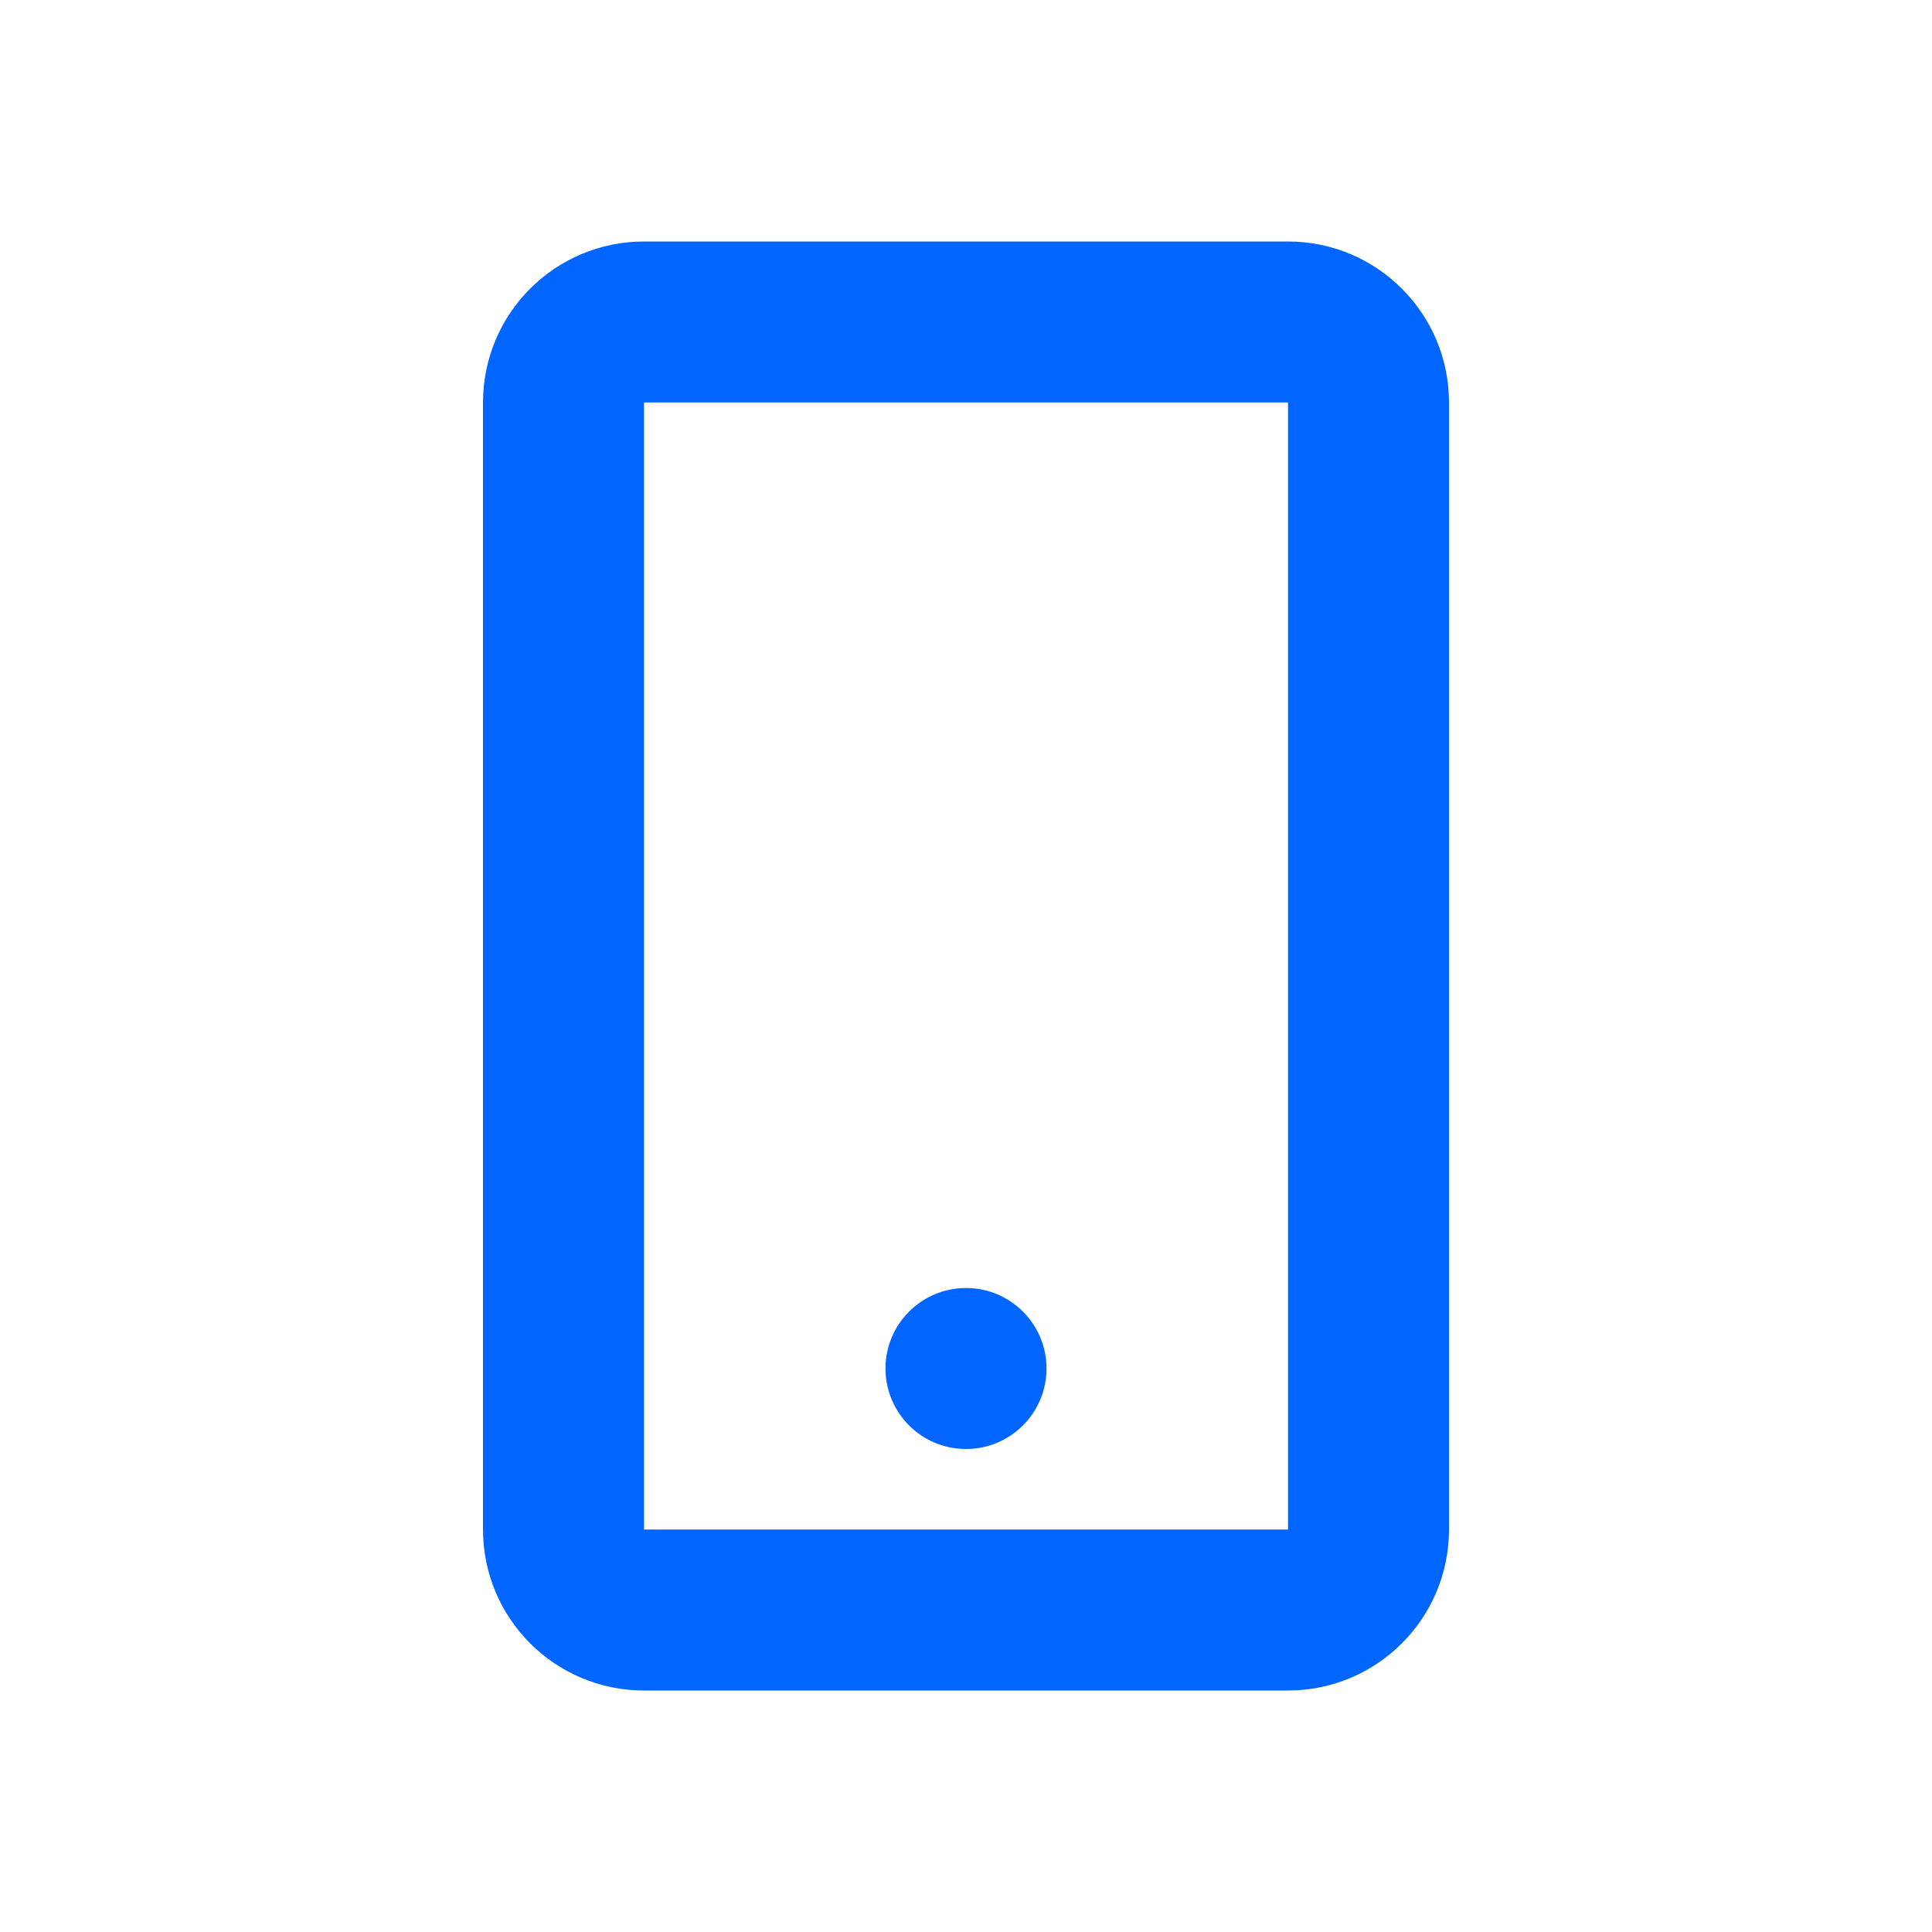 <svg width="40" height="40" viewBox="0 0 40 40" fill="none" xmlns="http://www.w3.org/2000/svg">
<path d="M10 8.333C10 6.492 11.492 5 13.333 5H26.667C28.508 5 30 6.492 30 8.333V31.667C30 33.508 28.508 35 26.667 35H13.333C11.492 35 10 33.508 10 31.667V8.333ZM26.667 8.333H13.333V31.667H26.667V8.333Z" fill="#0066FF"/>
<path d="M21.667 28.333C21.667 29.254 20.921 30 20 30C19.079 30 18.333 29.254 18.333 28.333C18.333 27.413 19.079 26.667 20 26.667C20.921 26.667 21.667 27.413 21.667 28.333Z" fill="#0066FF"/>
</svg>
